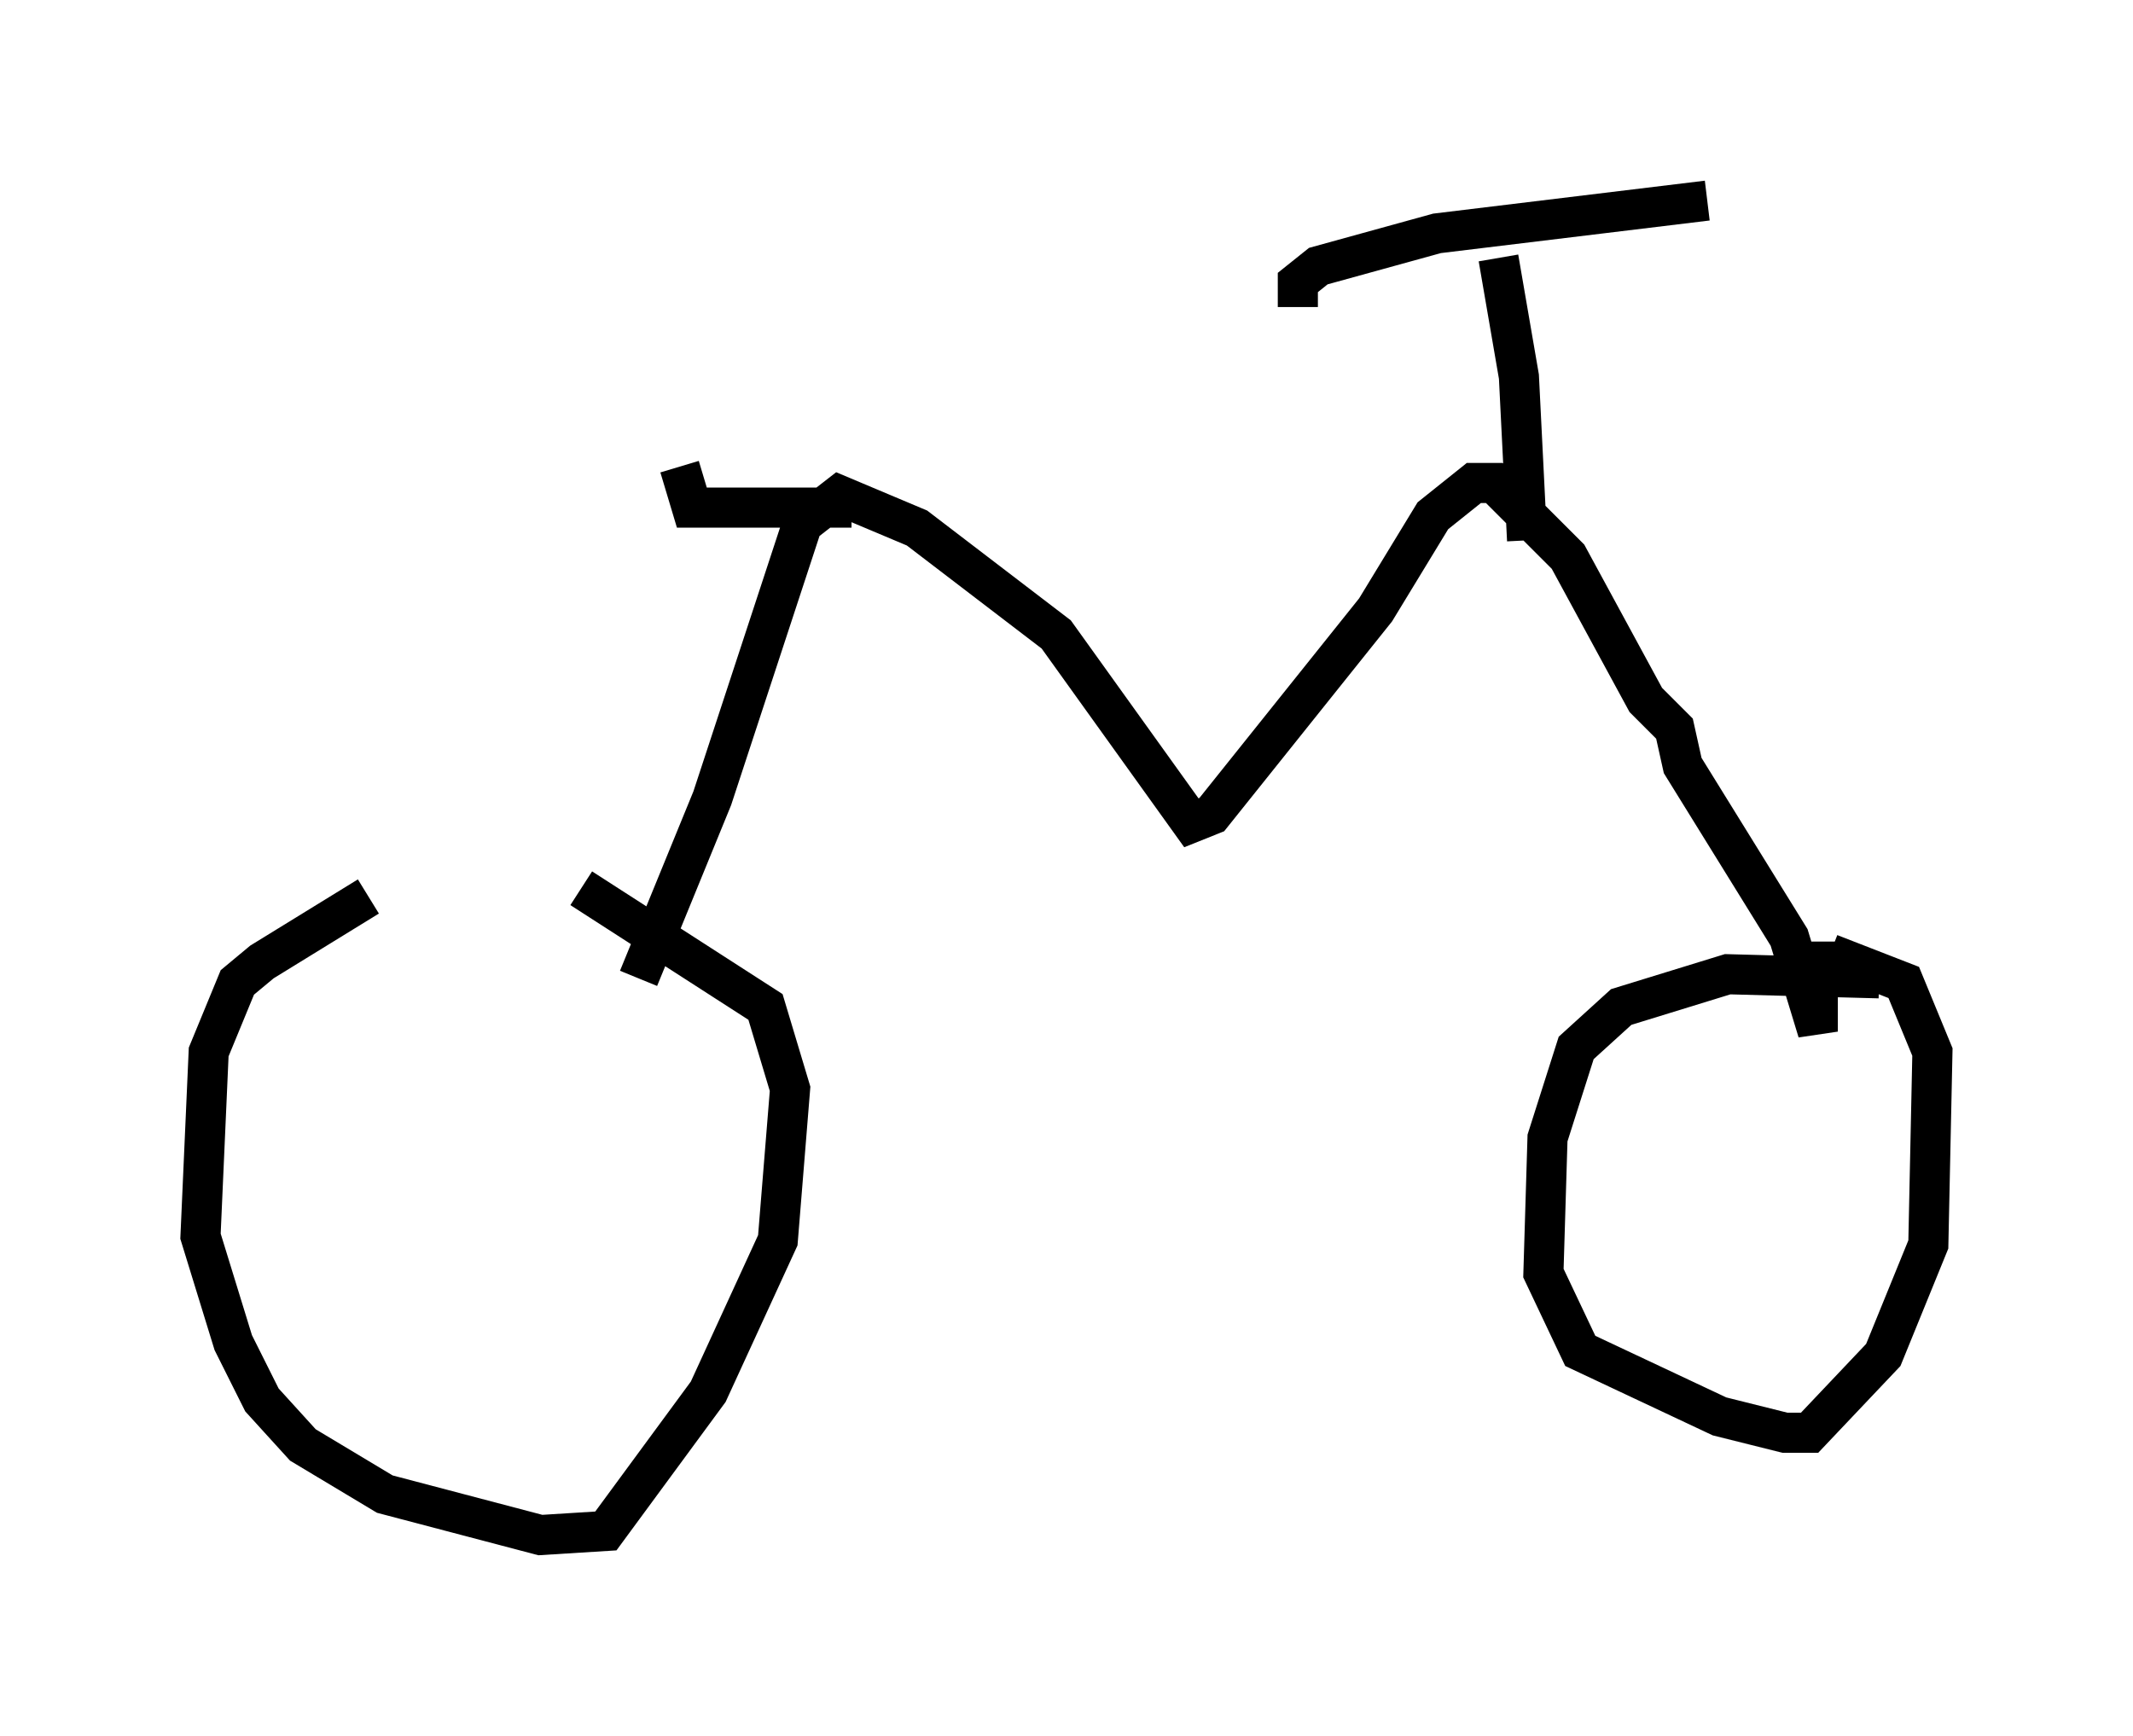 <?xml version="1.0" encoding="utf-8" ?>
<svg baseProfile="full" height="43.28" version="1.1" width="53.182" xmlns="http://www.w3.org/2000/svg" xmlns:ev="http://www.w3.org/2001/xml-events" xmlns:xlink="http://www.w3.org/1999/xlink"><defs /><rect fill="white" height="43.28" width="53.182" x="0" y="0" /><path d="M12.554, 21.334 m-3.369, 1.021 l-2.654, 1.633 -0.613, 0.51 l-0.715, 1.735 -0.204, 4.594 l0.817, 2.654 0.715, 1.429 l1.021, 1.123 2.042, 1.225 l3.879, 1.021 1.633, -0.102 l2.552, -3.471 1.735, -3.777 l0.306, -3.777 -0.613, -2.042 l-4.594, -2.96 m32.361, 2.246 l-3.777, -0.102 -2.654, 0.817 l-1.123, 1.021 -0.715, 2.246 l-0.102, 3.369 0.919, 1.94 l3.471, 1.633 1.633, 0.408 l0.613, 0.0 1.838, -1.94 l1.123, -2.756 0.102, -4.798 l-0.715, -1.735 -1.838, -0.715 m-29.707, 0.613 l1.838, -4.492 2.246, -6.84 l0.919, -0.715 1.94, 0.817 l3.471, 2.654 3.369, 4.696 l0.51, -0.204 4.083, -5.104 l1.429, -2.348 1.021, -0.817 l0.51, 0.0 1.838, 1.838 l1.94, 3.573 0.715, 0.715 l0.204, 0.919 2.654, 4.288 l0.715, 2.348 0.0, -2.246 m-7.248, -10.004 l-0.204, -4.083 -0.51, -2.96 m-5.002, 1.225 l0.0, -0.613 0.51, -0.408 l2.96, -0.817 6.738, -0.817 m-21.336, 7.656 l-3.981, 0.0 -0.306, -1.021 " fill="none" stroke="black" stroke-width="1" /></svg>